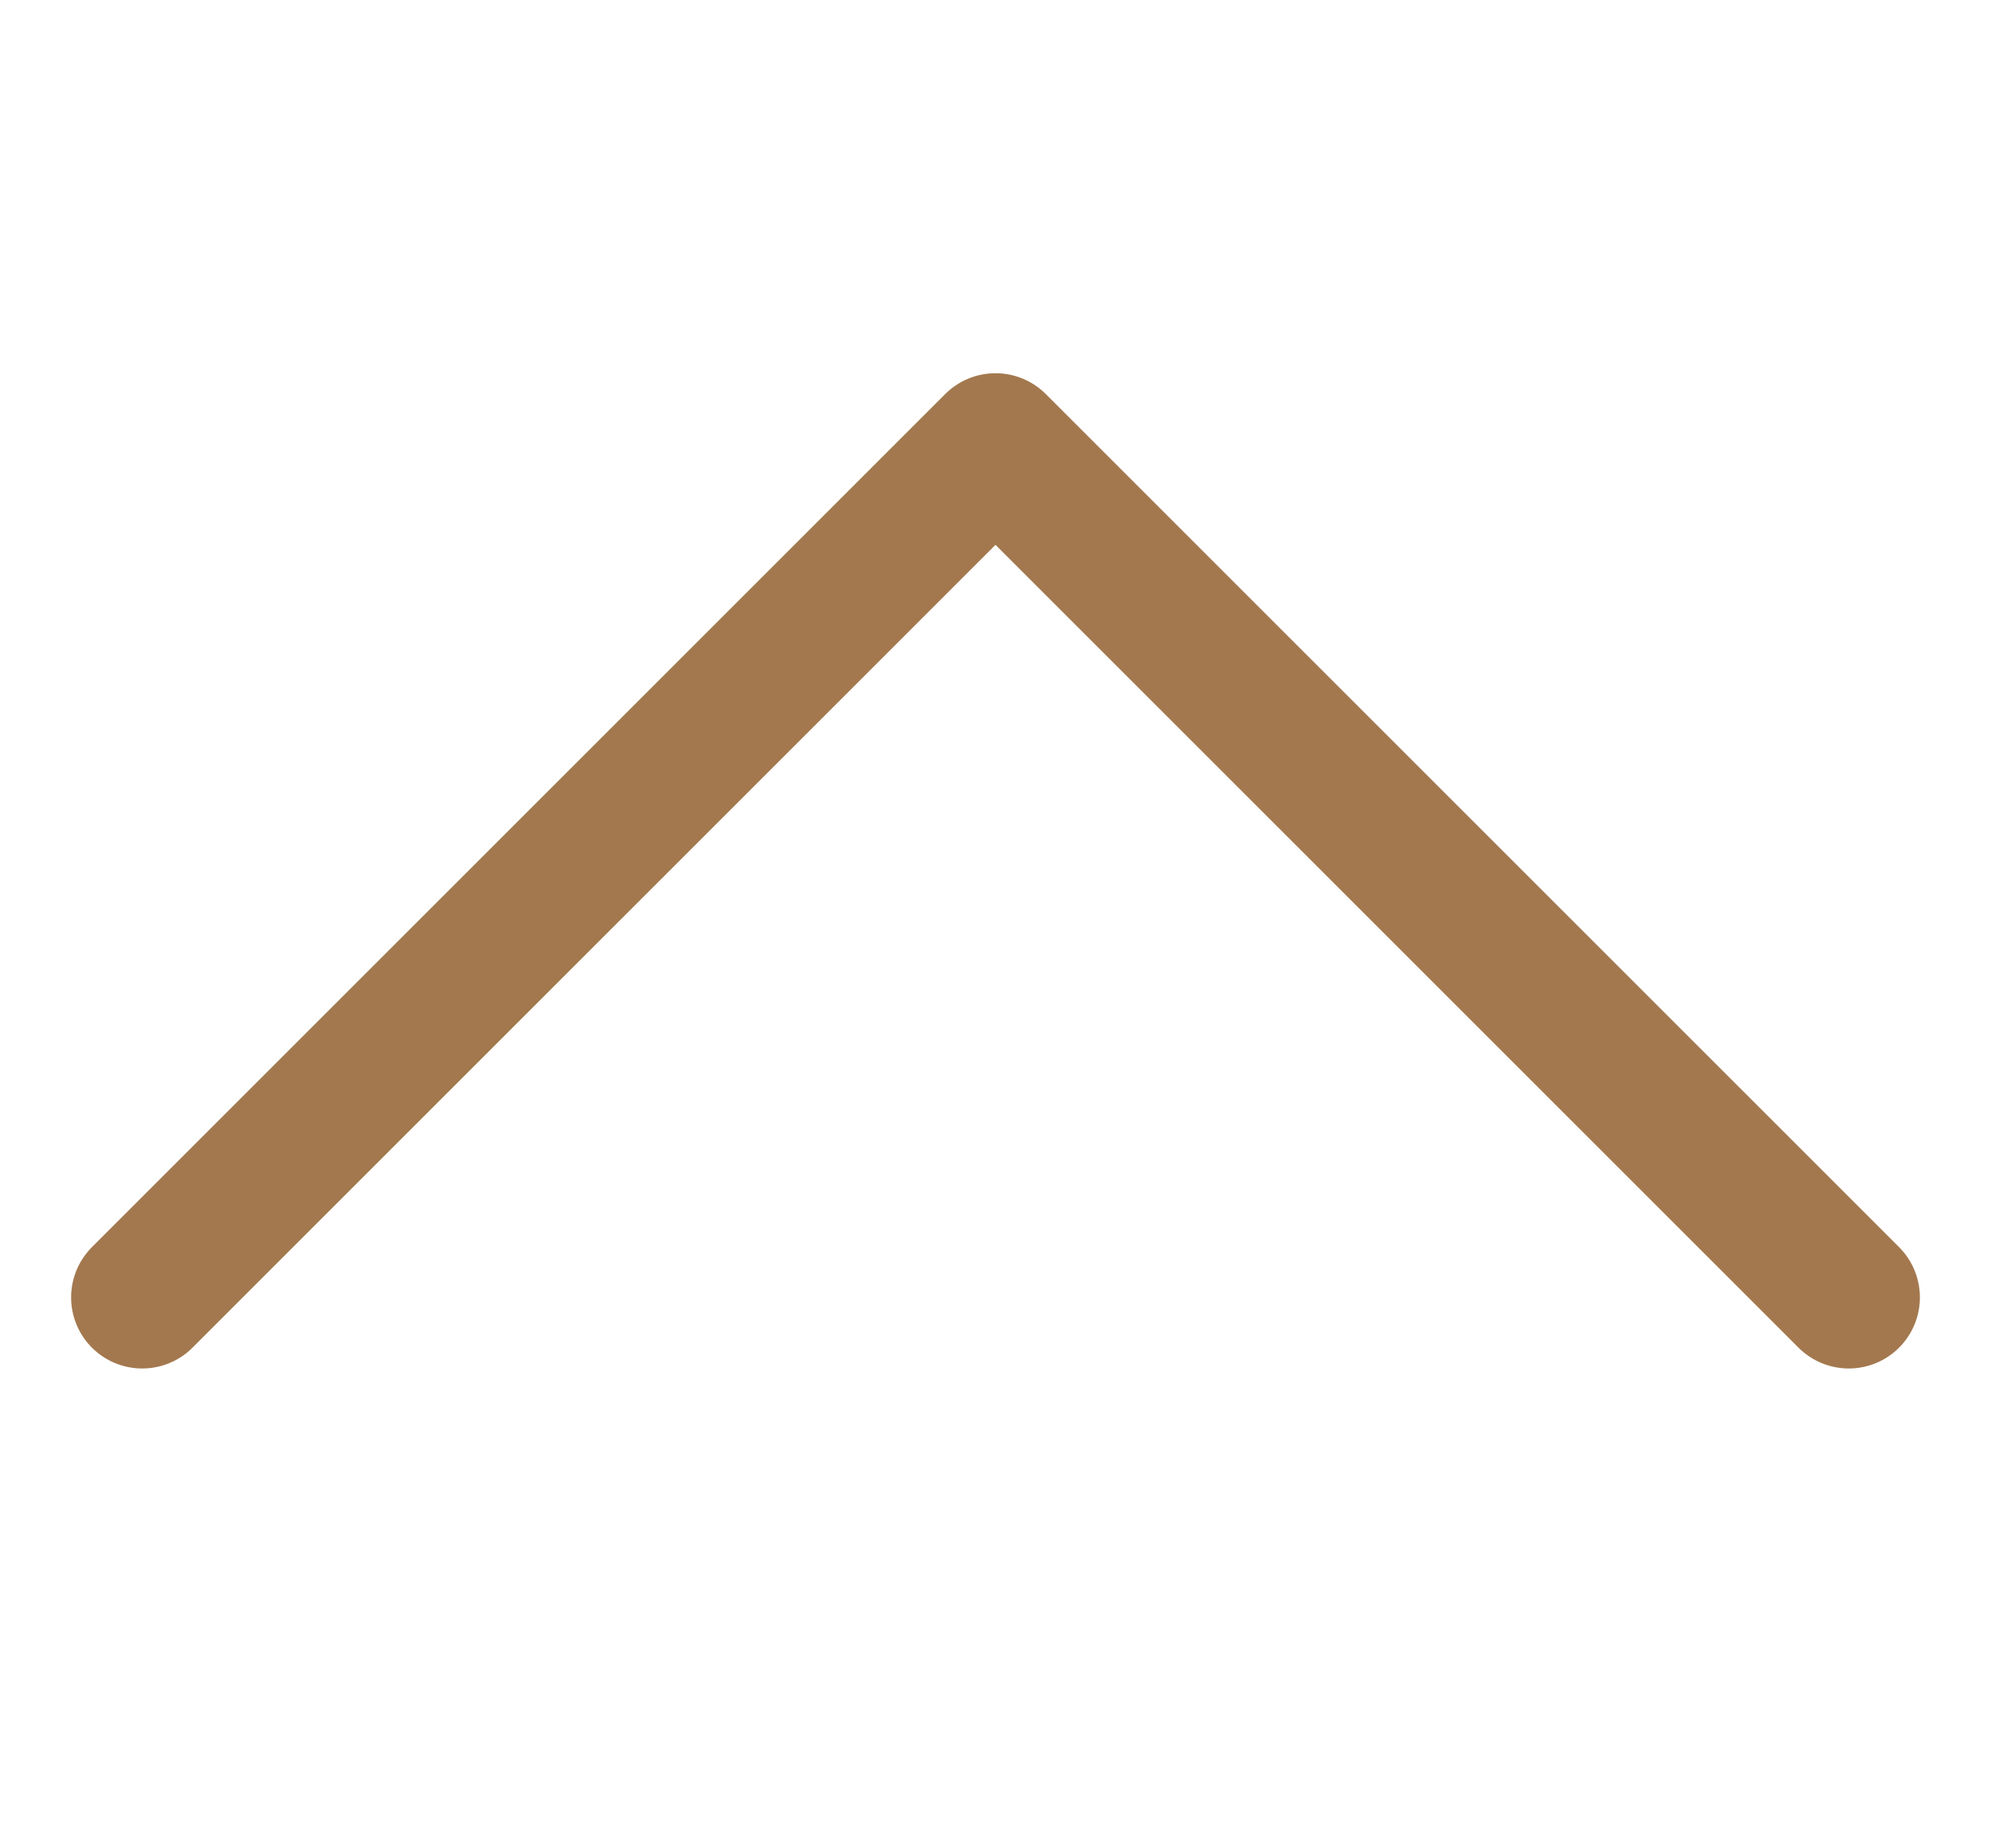 <svg width="14" height="13" viewBox="0 0 14 13" fill="none" xmlns="http://www.w3.org/2000/svg">
<path d="M1 9.125L7 3.125L13 9.125" stroke="#A3784E" stroke-linecap="round" stroke-linejoin="round"/>
</svg>
